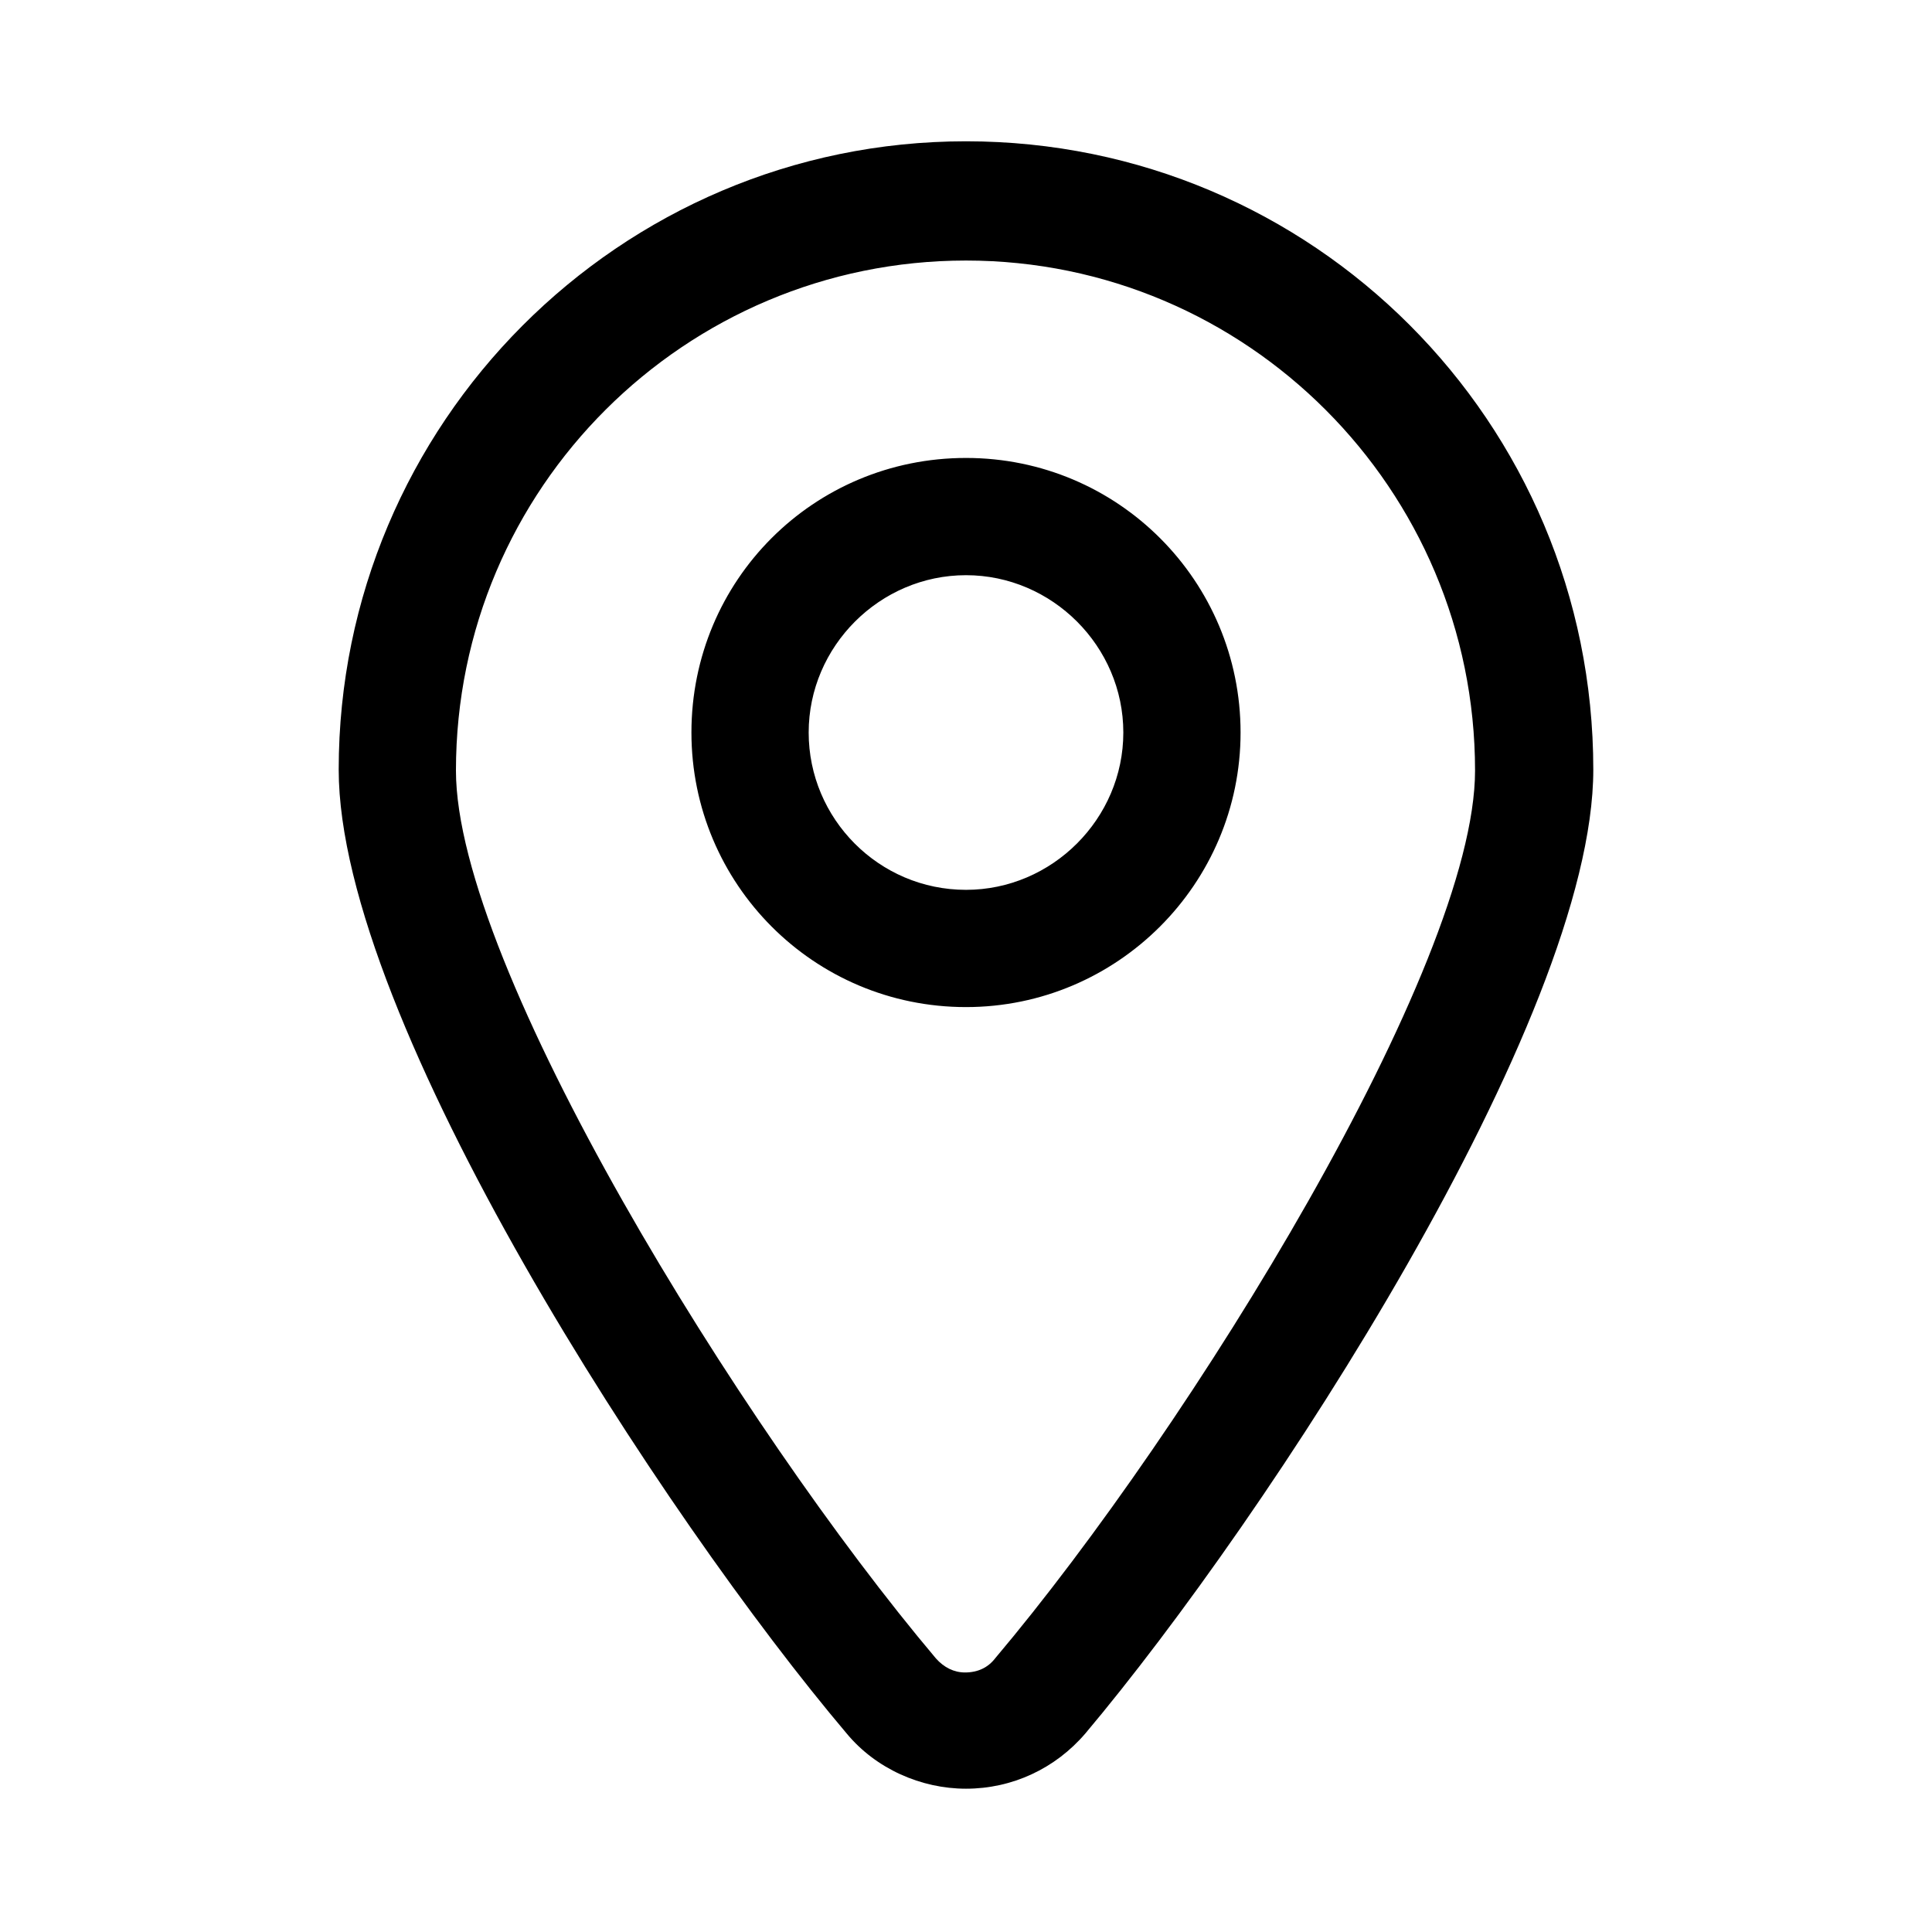 <svg t="1705563706796" class="icon" viewBox="0 0 1024 1024" version="1.1" xmlns="http://www.w3.org/2000/svg" p-id="11618" width="40" height="40"><path d="M512 74.888c183.768 0 332.481 148.714 332.481 333.012 0 132.249-173.145 396.747-269.278 510.938-15.934 18.589-38.772 29.212-63.203 29.212-23.9 0-47.801-10.622-63.203-29.212-96.664-114.191-269.278-378.158-269.278-510.938 0-183.237 148.714-333.012 332.481-333.012z m15.402 804.116c103.568-122.689 254.407-367.004 254.407-470.573 0-149.245-121.095-270.34-269.809-270.34S241.66 258.656 241.66 408.432c0 103.568 150.838 347.884 254.407 470.573 4.249 4.78 9.56 7.436 15.402 7.436 6.905 0 12.216-2.656 15.934-7.436zM512 242.722c80.73 0 145.527 65.328 145.527 145.527s-65.328 145.527-145.527 145.527C431.27 533.776 366.473 468.448 366.473 388.249c0-80.73 64.797-145.527 145.527-145.527z m0 228.913c45.676 0 83.386-37.71 83.386-83.386S557.676 304.863 512 304.863s-83.386 37.71-83.386 83.386 37.178 83.386 83.386 83.386z" p-id="11619" fill="black"></path></svg>